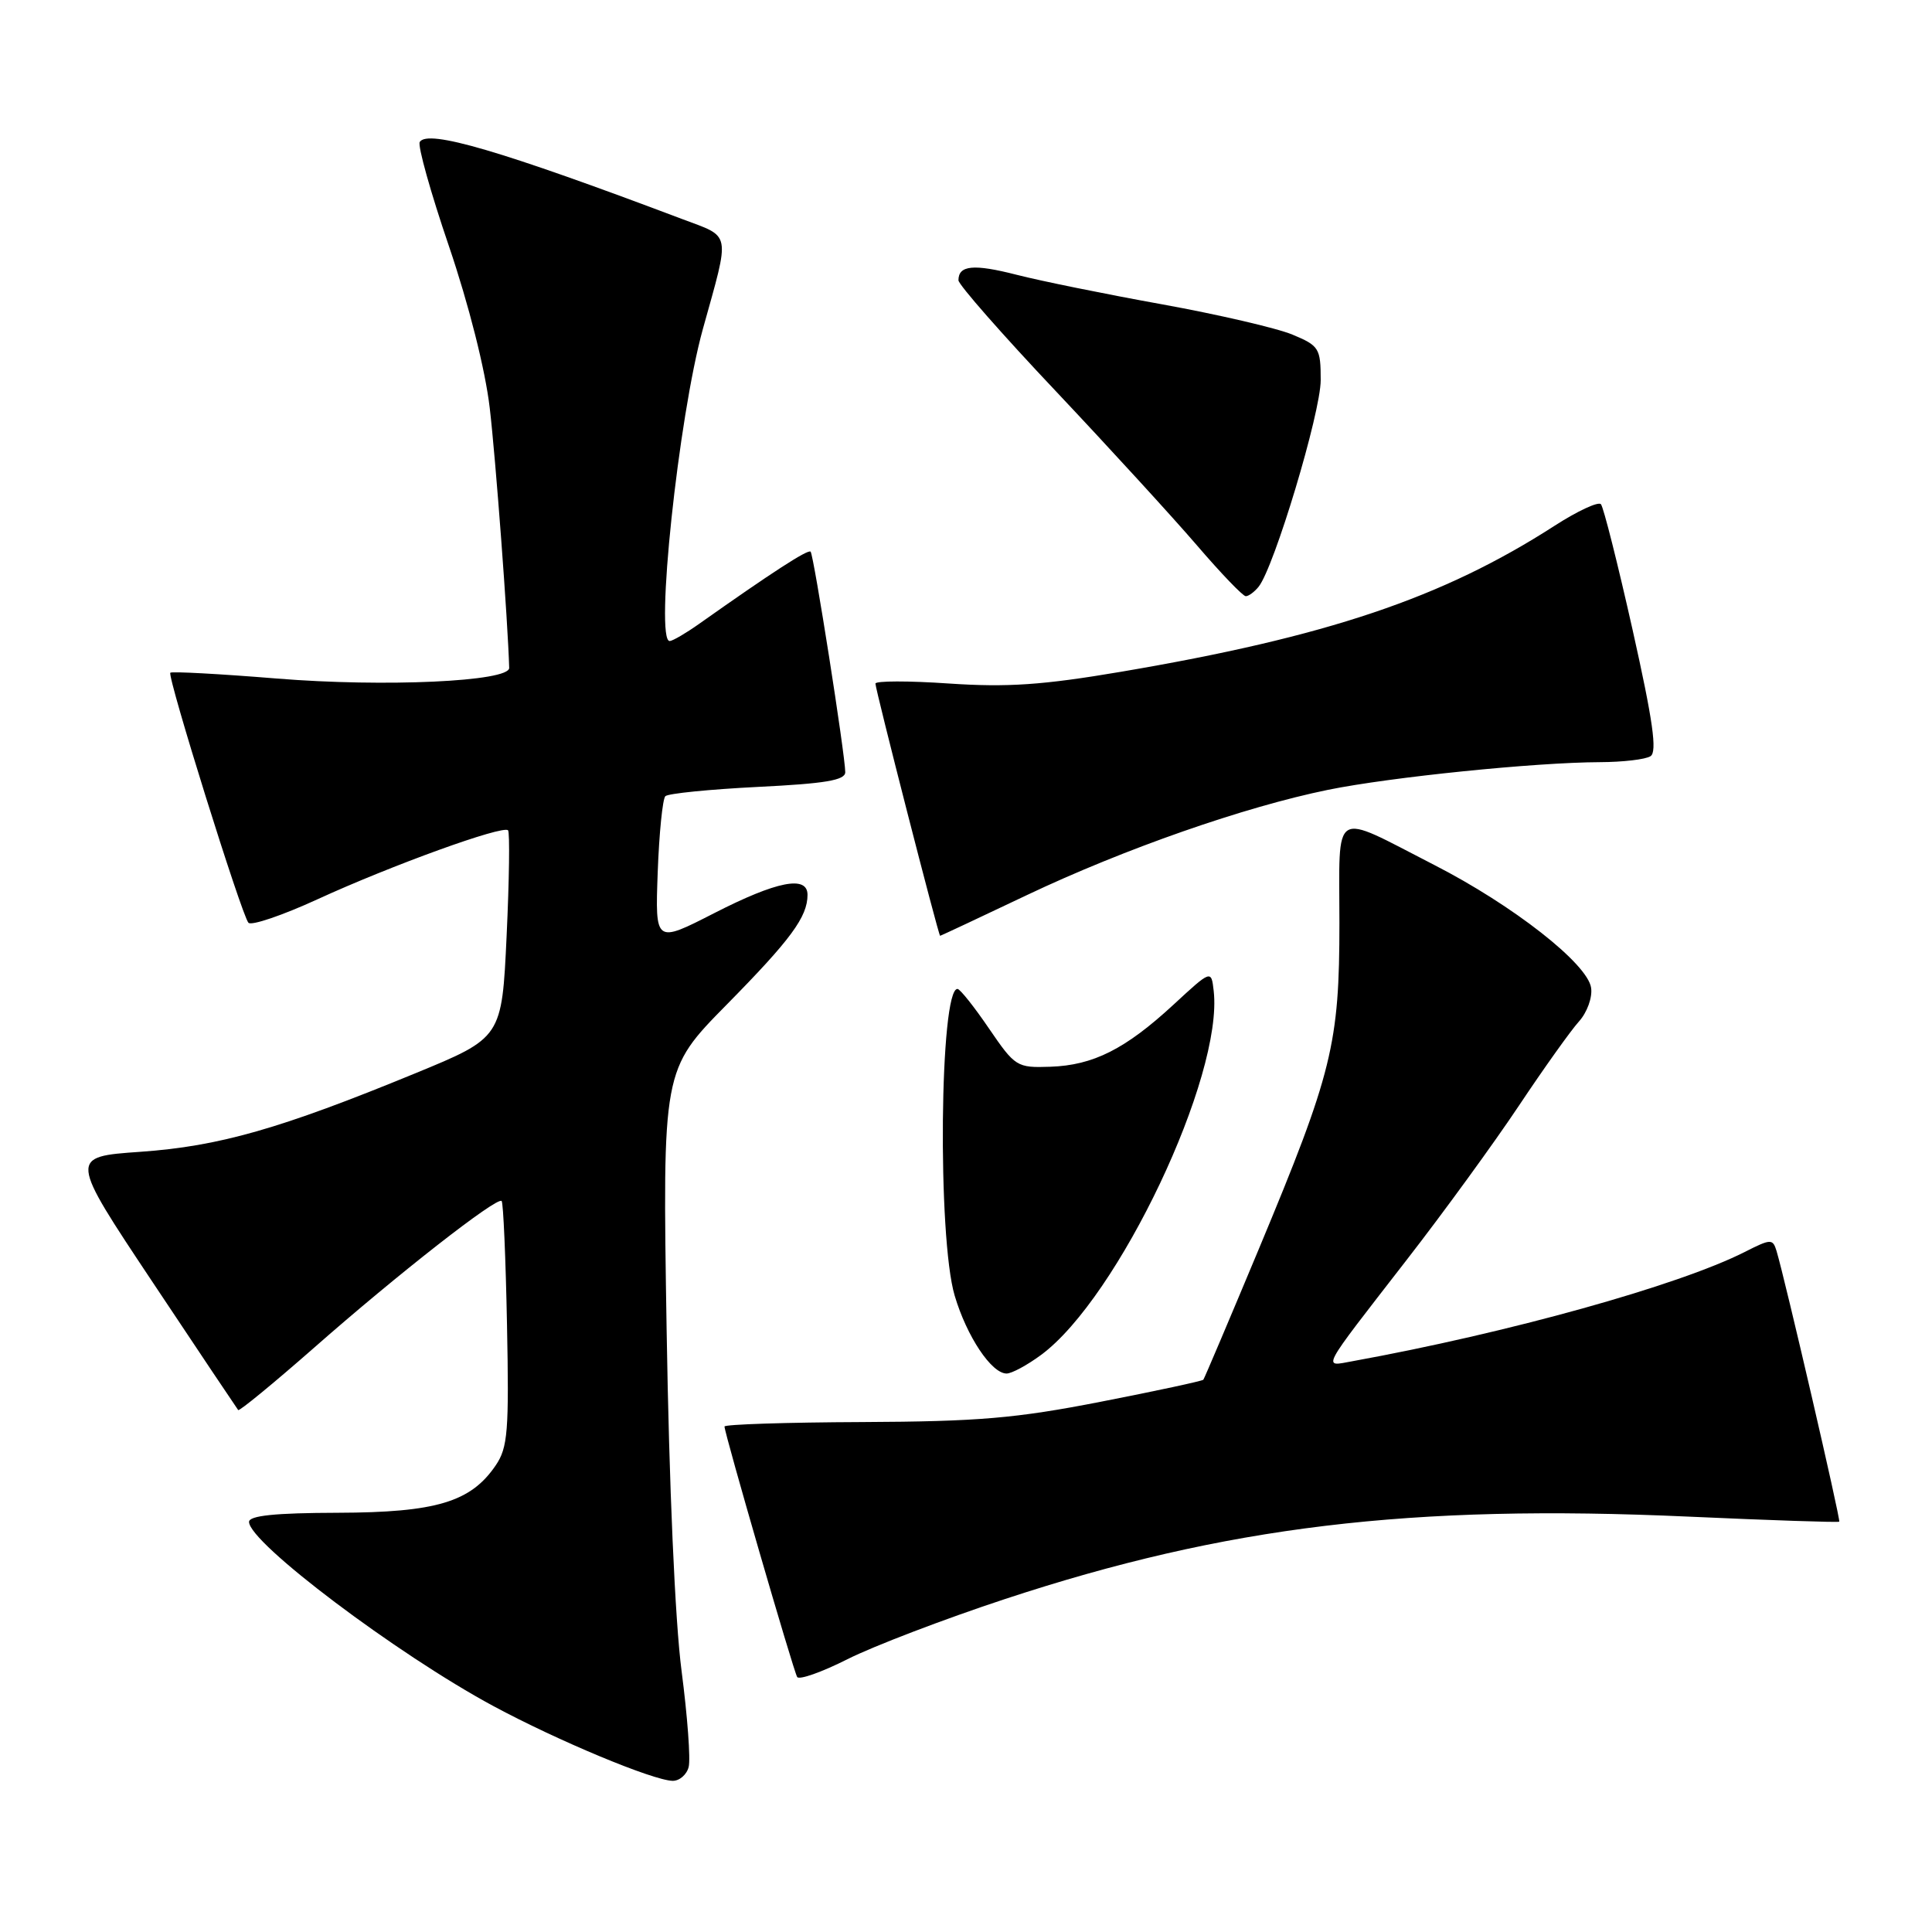 <?xml version="1.0" encoding="UTF-8" standalone="no"?>
<!DOCTYPE svg PUBLIC "-//W3C//DTD SVG 1.1//EN" "http://www.w3.org/Graphics/SVG/1.1/DTD/svg11.dtd" >
<svg xmlns="http://www.w3.org/2000/svg" xmlns:xlink="http://www.w3.org/1999/xlink" version="1.1" viewBox="0 0 256 256">
 <g >
 <path fill="currentColor"
d=" M 91.25 234.14 C 91.52 233.12 91.09 227.39 90.31 221.39 C 89.45 214.82 88.66 196.87 88.33 176.13 C 87.78 141.76 87.78 141.76 96.28 133.13 C 104.80 124.48 107.00 121.49 107.00 118.57 C 107.00 115.95 102.94 116.75 94.63 121.00 C 86.81 125.00 86.81 125.00 87.15 115.58 C 87.34 110.40 87.80 105.87 88.16 105.50 C 88.52 105.14 94.04 104.59 100.41 104.27 C 109.35 103.83 112.00 103.39 112.00 102.32 C 112.00 100.10 107.83 73.54 107.41 73.10 C 107.07 72.74 102.26 75.86 92.60 82.69 C 90.89 83.90 89.16 84.91 88.75 84.94 C 86.74 85.10 89.90 55.27 93.13 43.61 C 96.78 30.47 96.97 31.51 90.35 29.01 C 66.43 19.98 56.67 17.11 55.62 18.81 C 55.32 19.29 57.06 25.51 59.49 32.63 C 62.12 40.37 64.30 48.99 64.89 54.04 C 65.67 60.64 67.30 82.35 67.47 88.50 C 67.52 90.31 50.97 91.07 36.69 89.91 C 29.09 89.29 22.74 88.95 22.57 89.14 C 22.14 89.64 32.04 121.33 32.92 122.27 C 33.31 122.69 37.43 121.29 42.07 119.16 C 51.82 114.68 66.65 109.31 67.32 110.02 C 67.56 110.28 67.48 116.58 67.13 124.00 C 66.50 137.50 66.50 137.50 55.00 142.23 C 37.15 149.57 29.03 151.89 18.60 152.62 C 9.16 153.28 9.16 153.28 20.22 169.89 C 26.30 179.03 31.41 186.65 31.56 186.84 C 31.71 187.02 36.24 183.30 41.63 178.57 C 52.67 168.85 65.87 158.53 66.47 159.14 C 66.69 159.36 67.01 166.73 67.18 175.52 C 67.46 189.61 67.29 191.81 65.69 194.16 C 62.39 199.03 57.79 200.41 44.75 200.45 C 36.44 200.47 33.00 200.83 33.00 201.66 C 33.00 204.41 52.60 219.18 65.37 226.06 C 73.89 230.65 86.51 235.91 89.13 235.97 C 90.03 235.98 90.99 235.16 91.25 234.14 Z  M 133.17 211.88 C 162.38 202.25 186.89 199.29 223.73 200.96 C 234.59 201.45 243.58 201.75 243.71 201.63 C 243.92 201.41 236.54 169.55 235.40 165.76 C 234.90 164.13 234.66 164.13 231.19 165.89 C 222.43 170.33 199.85 176.62 179.20 180.37 C 175.22 181.09 174.79 181.91 186.34 167.01 C 191.26 160.68 197.97 151.45 201.27 146.50 C 204.57 141.55 208.15 136.53 209.22 135.35 C 210.30 134.15 211.02 132.17 210.83 130.89 C 210.37 127.70 200.49 119.96 190.04 114.61 C 176.30 107.57 177.48 106.85 177.48 122.26 C 177.48 138.35 176.56 142.10 166.83 165.43 C 162.91 174.82 159.59 182.64 159.45 182.82 C 159.31 182.99 153.19 184.31 145.85 185.74 C 134.59 187.94 129.64 188.36 114.25 188.43 C 104.21 188.47 96.00 188.74 96.00 189.02 C 96.00 189.93 105.13 221.40 105.63 222.21 C 105.89 222.63 108.89 221.57 112.30 219.85 C 115.71 218.13 125.10 214.54 133.17 211.88 Z  M 137.94 179.54 C 148.17 172.00 162.12 142.58 160.82 131.29 C 160.50 128.50 160.50 128.50 155.50 133.12 C 149.11 139.02 144.85 141.16 139.16 141.35 C 134.74 141.50 134.51 141.35 131.05 136.29 C 129.10 133.42 127.22 131.06 126.88 131.04 C 124.51 130.90 124.20 163.95 126.50 171.68 C 128.11 177.10 131.38 182.00 133.38 182.00 C 134.06 182.00 136.11 180.89 137.94 179.54 Z  M 136.10 118.59 C 149.00 112.47 164.92 106.91 176.00 104.65 C 184.27 102.97 203.42 101.02 212.00 100.99 C 215.03 100.98 218.04 100.63 218.70 100.20 C 219.61 99.63 219.02 95.49 216.33 83.47 C 214.36 74.69 212.47 67.19 212.13 66.81 C 211.78 66.43 209.03 67.71 206.00 69.66 C 191.17 79.22 175.85 84.38 148.50 89.02 C 138.17 90.77 133.50 91.09 125.75 90.57 C 120.39 90.20 116.00 90.21 116.00 90.58 C 116.00 91.38 124.36 124.00 124.57 124.00 C 124.64 124.00 129.84 121.57 136.10 118.59 Z  M 166.77 77.75 C 168.83 75.20 175.00 54.69 175.00 50.37 C 175.00 46.15 174.79 45.81 171.26 44.34 C 169.20 43.48 161.44 41.68 154.01 40.33 C 146.58 38.99 137.90 37.23 134.71 36.41 C 129.01 34.95 127.00 35.14 127.00 37.14 C 127.00 37.71 132.80 44.32 139.90 51.83 C 146.99 59.35 155.40 68.54 158.59 72.25 C 161.77 75.96 164.69 79.00 165.07 79.00 C 165.45 79.00 166.21 78.44 166.77 77.75 Z "/>
</g>
</svg>